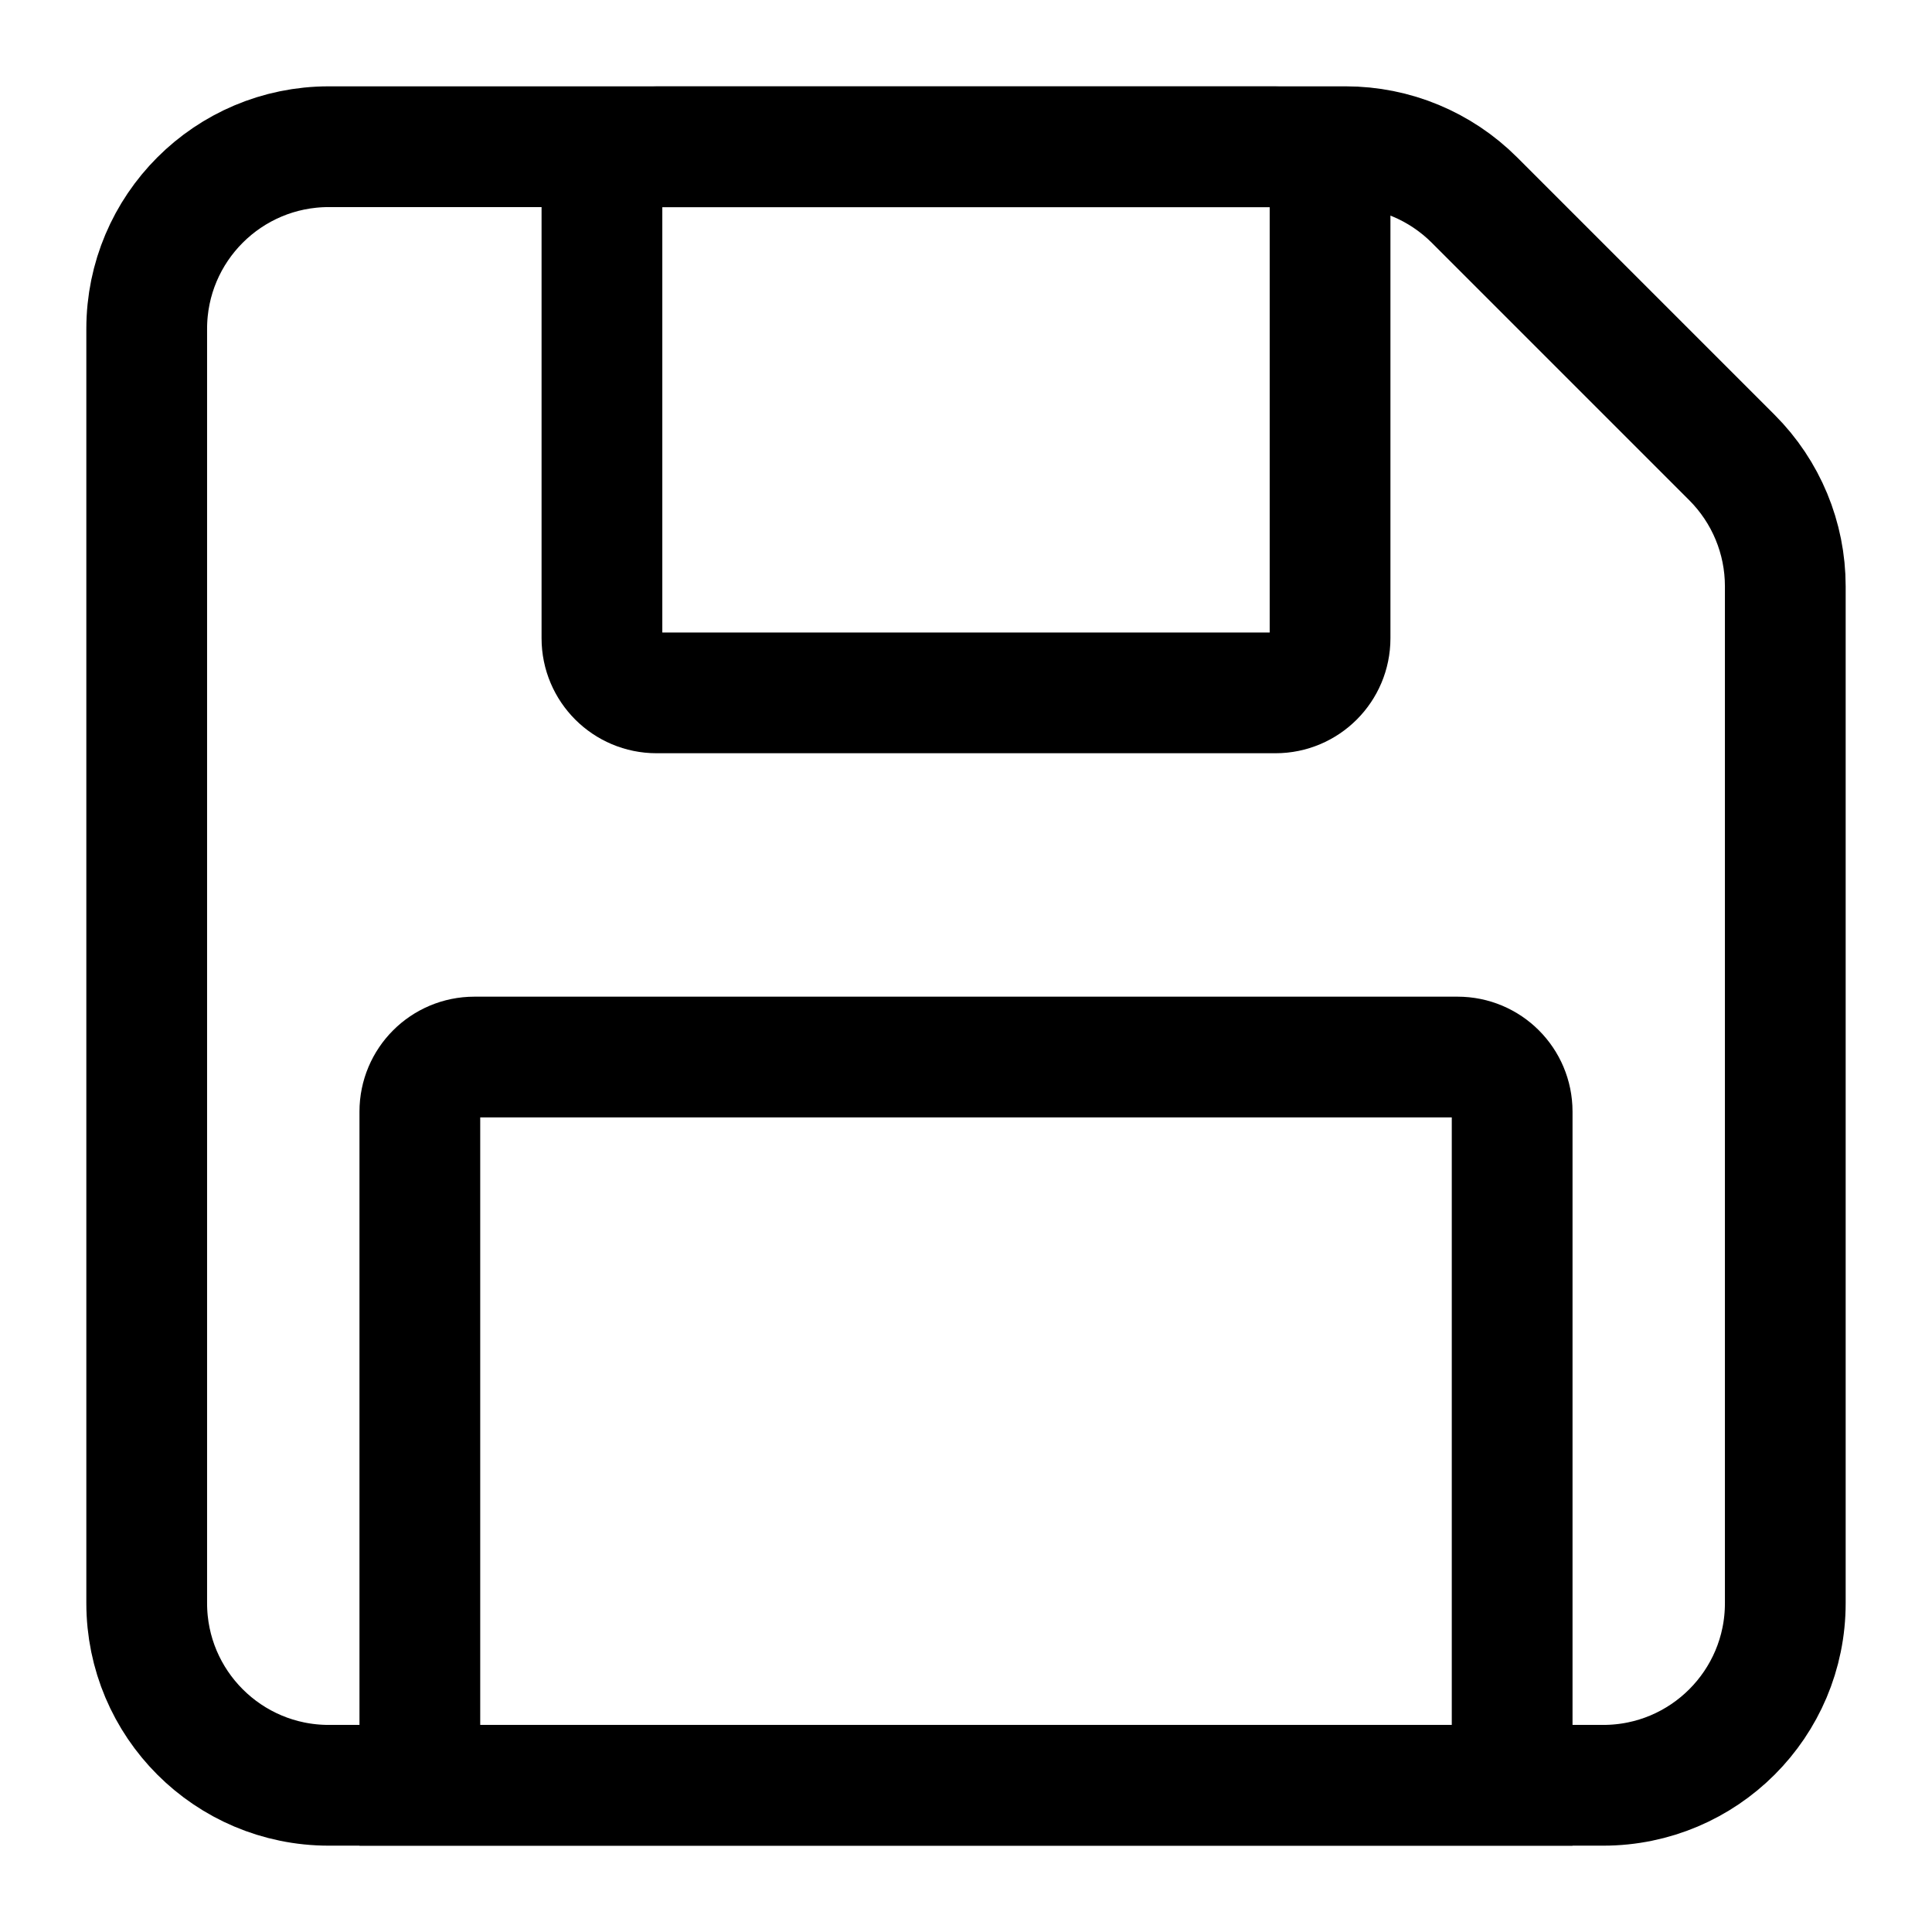 <svg viewBox="-0.5 -0.5 16 16" fill="none" xmlns="http://www.w3.org/2000/svg" id="Floppy-Disk--Streamline-Iconoir" height="16" width="16"><desc>Floppy Disk Streamline Icon: https://streamlinehq.com</desc><path d="M0.715 12.777V2.223c0 -0.833 0.675 -1.508 1.508 -1.508h8.422c0.4 0 0.783 0.159 1.066 0.442l2.132 2.132c0.283 0.283 0.442 0.666 0.442 1.066v8.422c0 0.833 -0.675 1.508 -1.508 1.508H2.223c-0.833 0 -1.508 -0.675 -1.508 -1.508Z" stroke="#000000" stroke-width="1"></path><path d="M4.937 5.238h5.126c0.25 0 0.452 -0.203 0.452 -0.452V1.168c0 -0.25 -0.203 -0.452 -0.452 -0.452H4.937c-0.25 0 -0.452 0.203 -0.452 0.452v3.618c0 0.25 0.203 0.452 0.452 0.452Z" stroke="#000000" stroke-width="1"></path><path d="M2.977 8.706v5.579h9.046v-5.579c0 -0.25 -0.202 -0.452 -0.452 -0.452H3.429c-0.25 0 -0.452 0.202 -0.452 0.452Z" stroke="#000000" stroke-width="1"></path></svg>